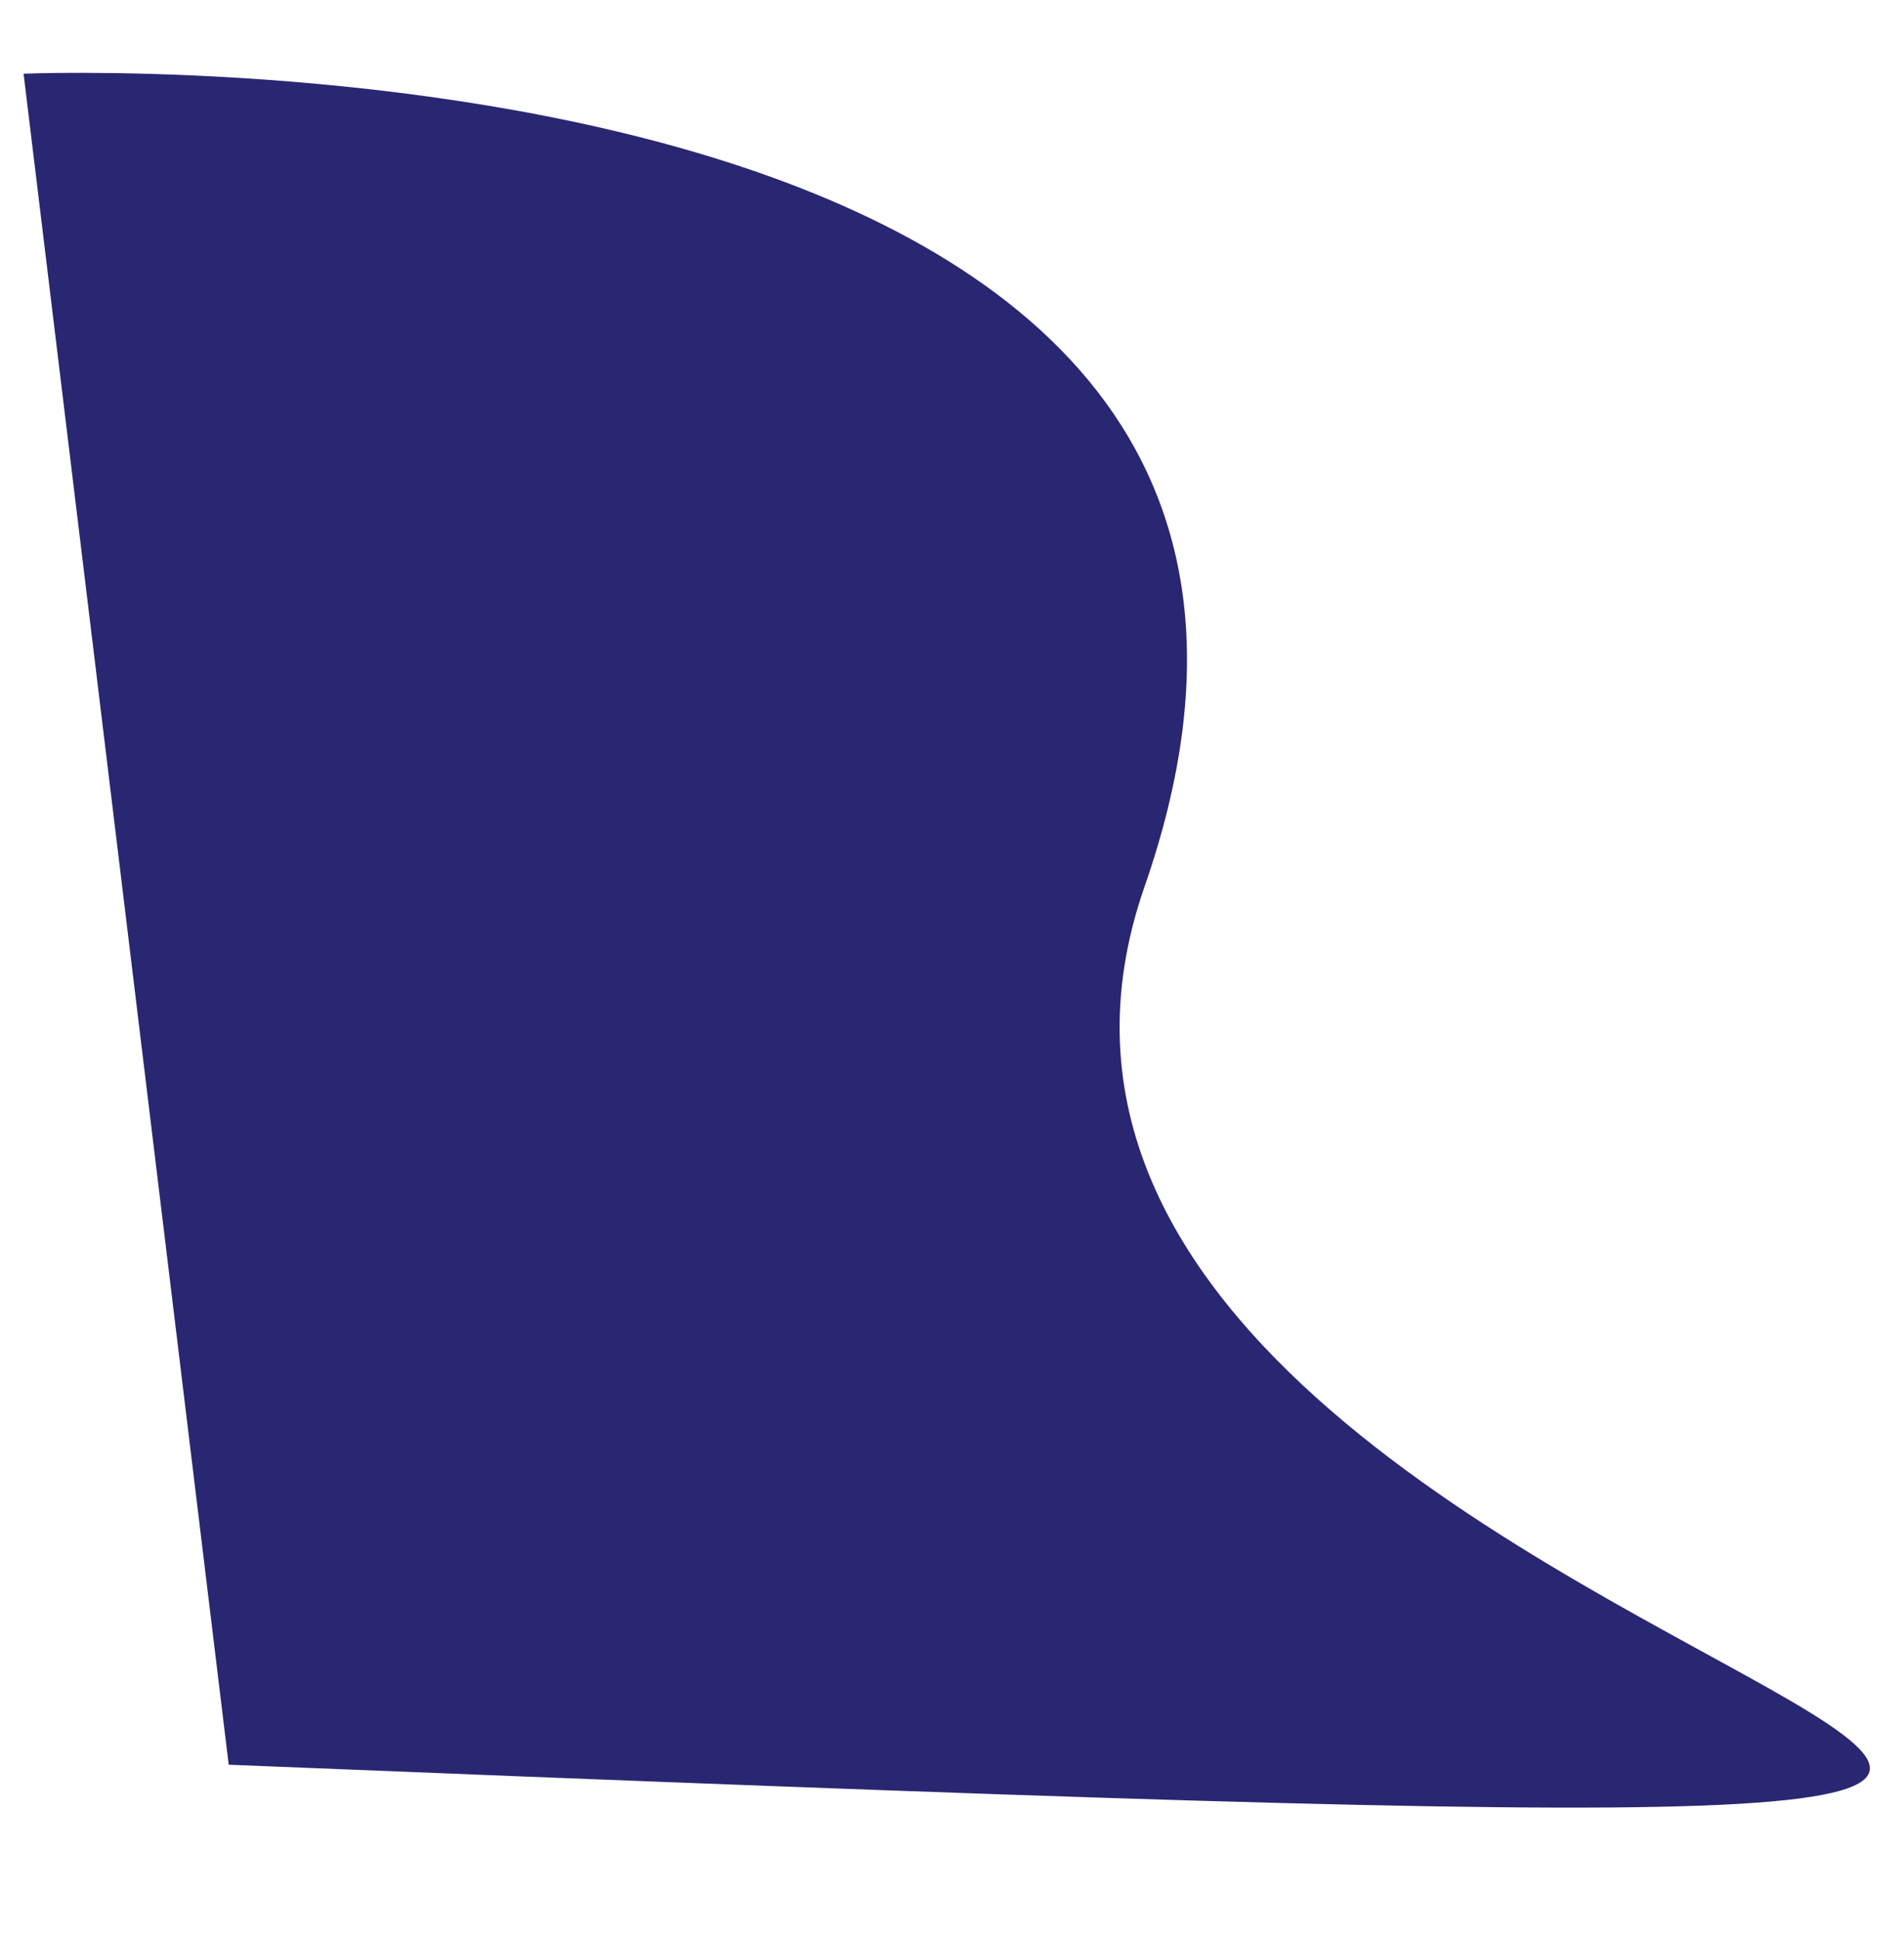 <?xml version="1.0" encoding="utf-8"?>
<!-- Generator: Adobe Illustrator 16.0.0, SVG Export Plug-In . SVG Version: 6.00 Build 0)  -->
<!DOCTYPE svg PUBLIC "-//W3C//DTD SVG 1.1//EN" "http://www.w3.org/Graphics/SVG/1.1/DTD/svg11.dtd">
<svg version="1.1" id="Layer_1" xmlns="http://www.w3.org/2000/svg" xmlns:xlink="http://www.w3.org/1999/xlink" x="0px" y="0px"
	 width="726.992px" height="739.936px" viewBox="0 0 726.992 739.936" enable-background="new 0 0 726.992 739.936"
	 xml:space="preserve">
<path fill="#292771" d="M9,28.129c0,0,544-22.676,428,310.331c-116,333.007,892.651,385.192-349.675,335.1"/>
</svg>
